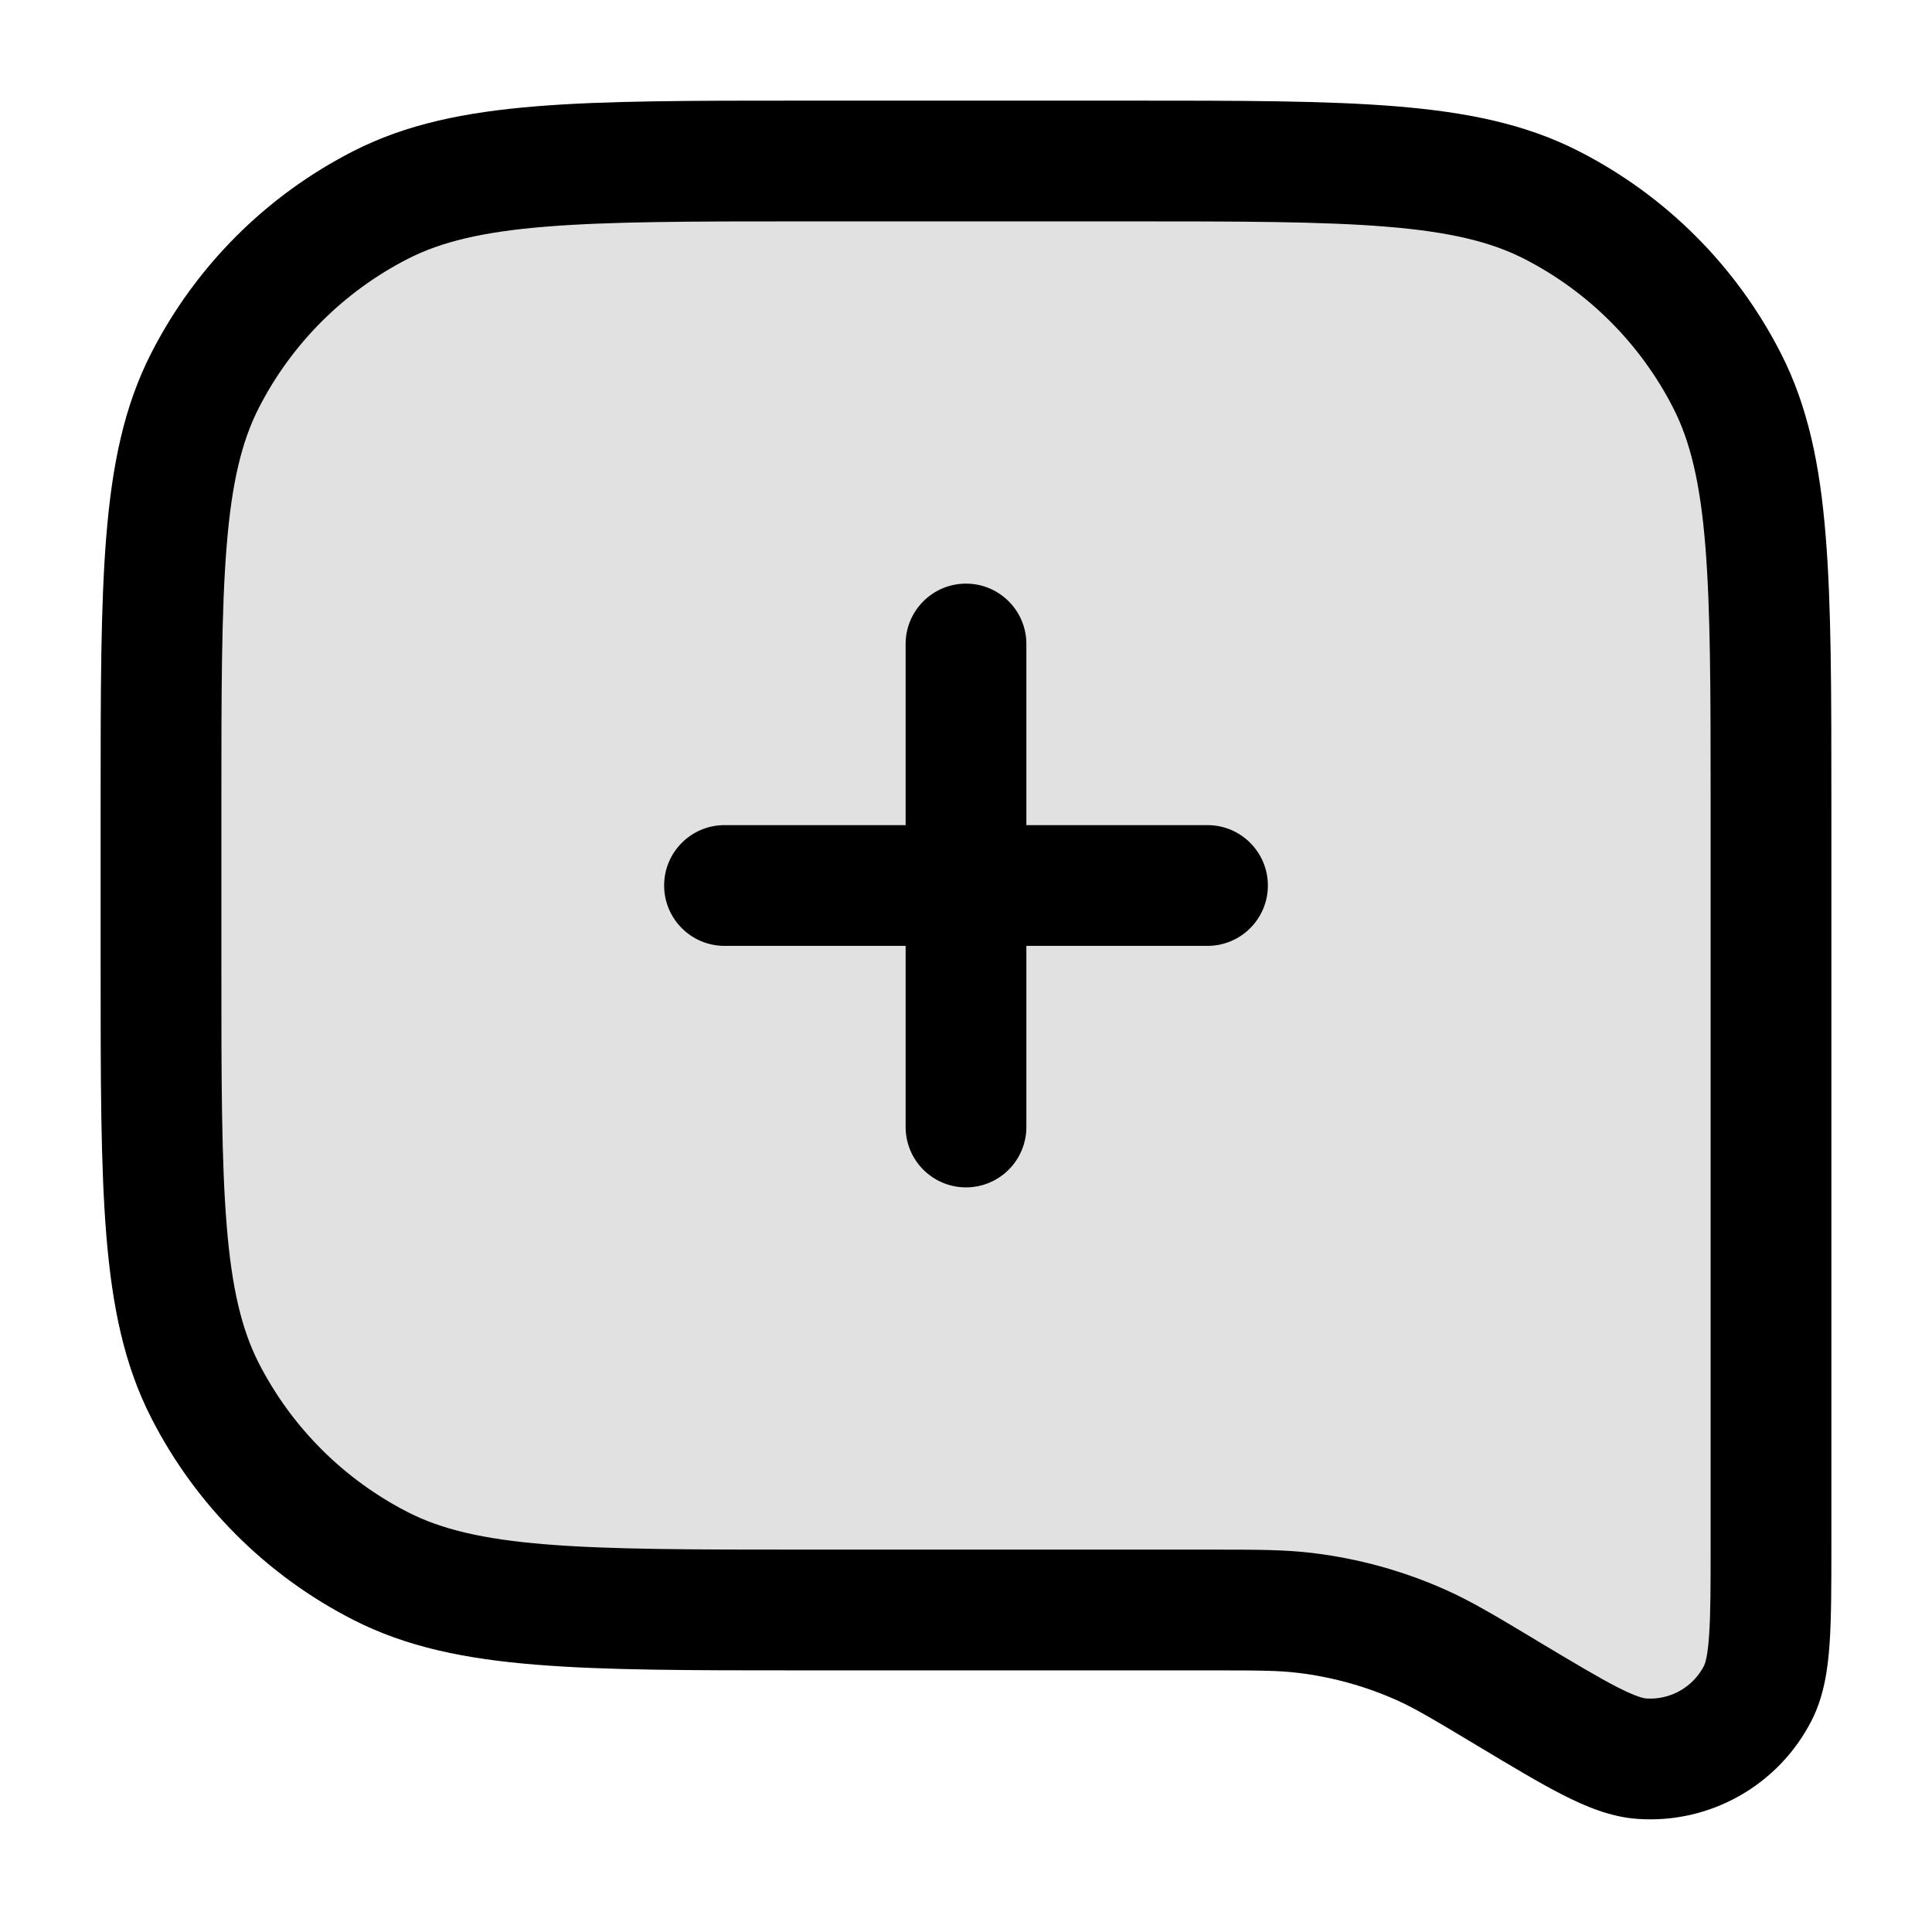 <svg id="menu-comment-plus" viewBox="0 0 24 24" xmlns="http://www.w3.org/2000/svg">
	<path opacity="0.12" d="M2 10C2 7.2 2 5.8 2.545 4.73C3.024 3.789 3.789 3.024 4.73 2.545C5.8 2 7.2 2 10 2H14C16.8 2 18.2 2 19.27 2.545C20.211 3.024 20.976 3.789 21.455 4.73C22 5.8 22 7.2 22 10V19.171C22 20.197 22 20.71 21.837 21.03C21.564 21.568 20.996 21.889 20.395 21.847C20.036 21.822 19.596 21.558 18.716 21.03C18.192 20.715 17.929 20.558 17.654 20.435C17.197 20.231 16.712 20.096 16.215 20.036C15.916 20 15.61 20 14.998 20H10C7.2 20 5.8 20 4.73 19.455C3.789 18.976 3.024 18.211 2.545 17.27C2 16.2 2 14.8 2 12V10Z"/>
	<path d="M12.75 8C12.75 7.586 12.414 7.25 12 7.25C11.586 7.25 11.25 7.586 11.25 8V10.25H9C8.586 10.25 8.25 10.586 8.25 11C8.25 11.414 8.586 11.75 9 11.75H11.25V14C11.25 14.414 11.586 14.75 12 14.75C12.414 14.75 12.75 14.414 12.75 14V11.75H15C15.414 11.75 15.75 11.414 15.75 11C15.75 10.586 15.414 10.25 15 10.25H12.75V8Z"/>
	<path fill-rule="evenodd" clip-rule="evenodd" d="M9.966 1.25C8.595 1.25 7.519 1.25 6.655 1.321C5.775 1.393 5.048 1.541 4.39 1.877C3.308 2.428 2.428 3.308 1.877 4.39C1.541 5.048 1.393 5.775 1.321 6.655C1.25 7.519 1.25 8.595 1.25 9.966V12.034C1.25 13.405 1.25 14.481 1.321 15.345C1.393 16.225 1.541 16.952 1.877 17.61C2.428 18.692 3.308 19.572 4.39 20.123C5.048 20.459 5.775 20.608 6.655 20.679C7.519 20.75 8.595 20.75 9.966 20.75H14.998C15.628 20.75 15.881 20.751 16.125 20.781C16.548 20.832 16.96 20.946 17.348 21.119C17.573 21.22 17.791 21.349 18.331 21.673L18.354 21.687C18.774 21.939 19.122 22.148 19.41 22.295C19.699 22.442 20.008 22.572 20.342 22.595C21.244 22.659 22.096 22.176 22.506 21.37C22.657 21.072 22.706 20.74 22.728 20.416C22.75 20.094 22.75 19.688 22.75 19.198V9.966C22.75 8.595 22.75 7.519 22.679 6.655C22.608 5.775 22.459 5.048 22.123 4.39C21.572 3.308 20.692 2.428 19.61 1.877C18.952 1.541 18.225 1.393 17.345 1.321C16.481 1.25 15.405 1.25 14.034 1.25H9.966ZM5.071 3.213C5.482 3.004 5.99 2.88 6.777 2.816C7.573 2.751 8.587 2.75 10 2.75H14C15.412 2.75 16.427 2.751 17.223 2.816C18.01 2.88 18.518 3.004 18.93 3.213C19.729 3.621 20.379 4.271 20.787 5.071C20.996 5.482 21.12 5.99 21.184 6.777C21.249 7.573 21.25 8.587 21.25 10V19.171C21.25 19.695 21.25 20.049 21.231 20.314C21.213 20.584 21.18 20.668 21.169 20.691C21.032 20.959 20.748 21.12 20.447 21.099C20.423 21.097 20.333 21.082 20.092 20.959C19.856 20.838 19.552 20.656 19.102 20.387L19.06 20.361C18.575 20.071 18.277 19.891 17.96 19.75C17.435 19.515 16.877 19.361 16.305 19.292C15.961 19.25 15.613 19.25 15.047 19.25L10 19.25C8.587 19.25 7.573 19.249 6.777 19.184C5.99 19.12 5.482 18.996 5.071 18.787C4.271 18.379 3.621 17.729 3.213 16.93C3.004 16.518 2.88 16.01 2.816 15.223C2.751 14.427 2.75 13.412 2.75 12V10C2.75 8.587 2.751 7.573 2.816 6.777C2.88 5.99 3.004 5.482 3.213 5.071C3.621 4.271 4.271 3.621 5.071 3.213Z"/>
</svg>